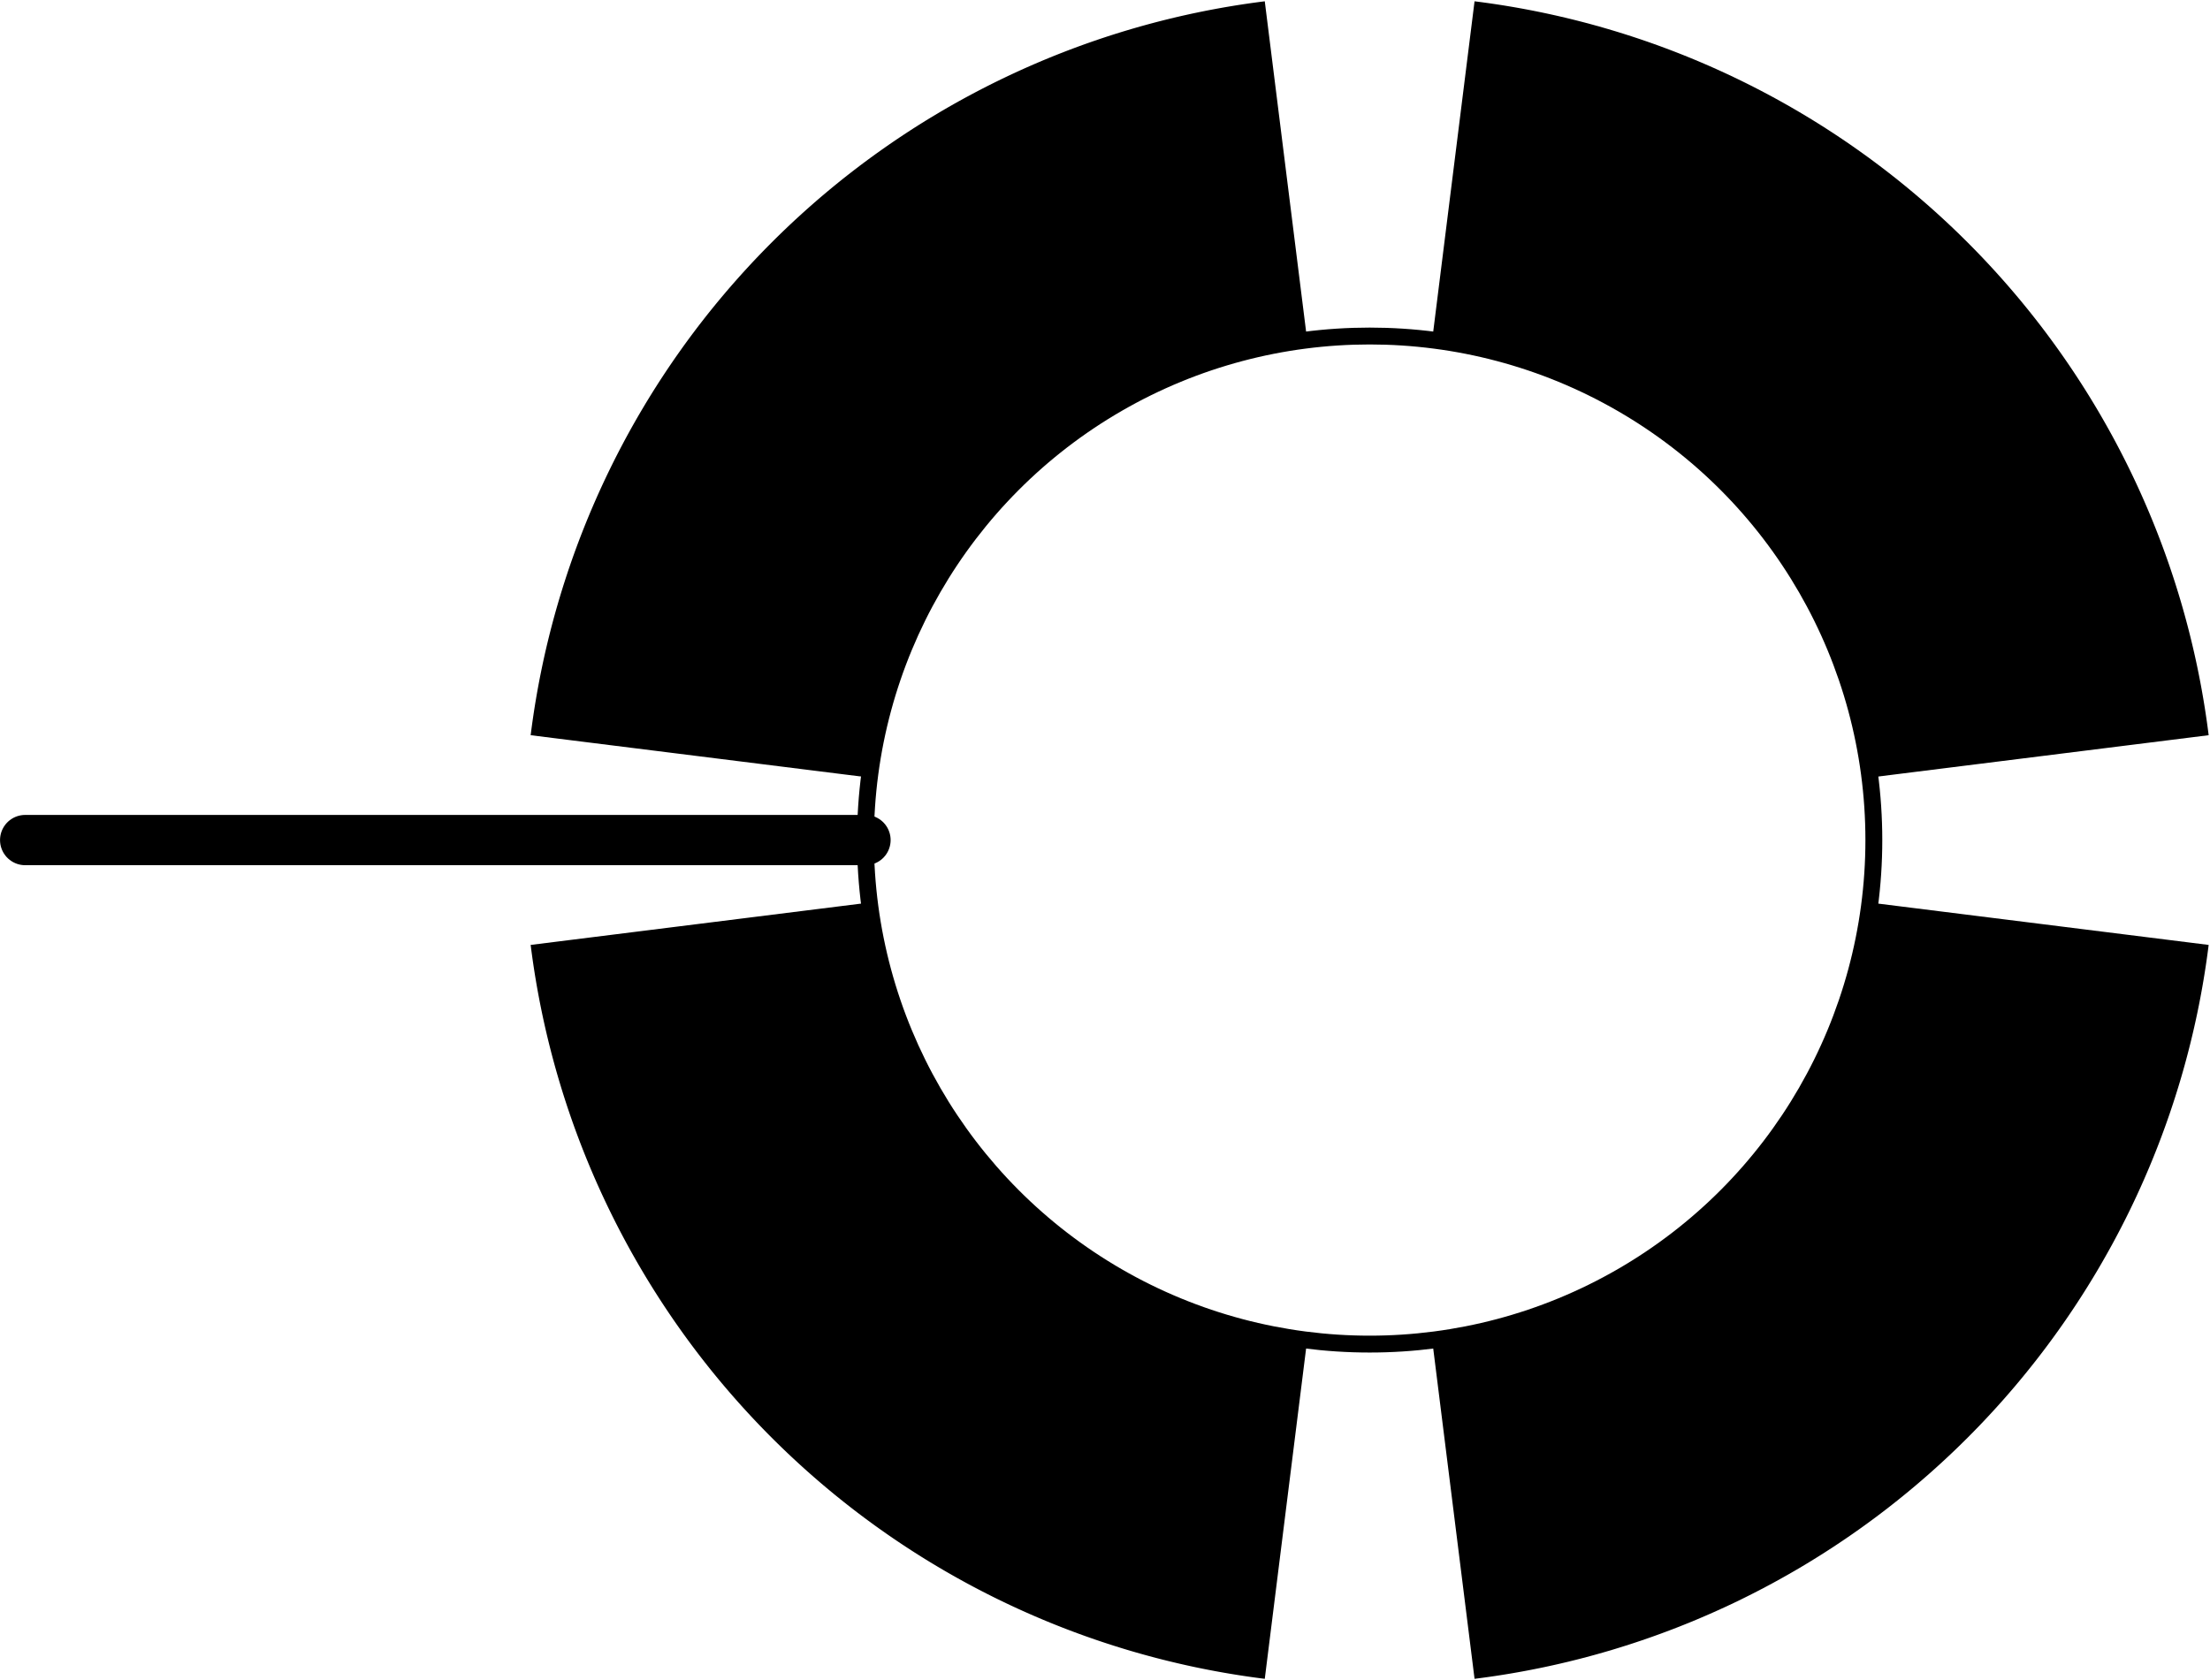 <?xml version='1.0' encoding='UTF-8' standalone='no'?>
<!-- Created with Fritzing (http://www.fritzing.org/) -->
<svg xmlns:svg='http://www.w3.org/2000/svg' xmlns='http://www.w3.org/2000/svg' version='1.2' baseProfile='tiny' x='0in' y='0in' width='0.263in' height='0.2in' viewBox='0 0 6.68 5.08' >
<g id='schematic'>
<path class='other' fill='none' d='M4.394,0.508 A2.048,2.048 0 0 1 6.172,2.286' stroke-width='1.016' stroke='#000000' />
<path class='other' fill='none' d='M2.108,2.286 A2.048,2.048 0 0 1 3.886,0.508' stroke-width='1.016' stroke='#000000' />
<path class='other' fill='none' d='M2.108,2.794 A2.048,2.048 0 0 0 3.886,4.572' stroke-width='1.016' stroke='#000000' />
<path class='other' fill='none' d='M4.394,4.572 A2.048,2.048 0 0 0 6.172,2.794' stroke-width='1.016' stroke='#000000' />
<circle class='other' cx='4.14' cy='2.54' r='1.524' stroke='#000000' stroke-width='0.051' fill='none' />
<line class='pin' id='connector0pin' connectorname='MOUNT' x1='0.076' y1='2.54' x2='2.616' y2='2.54' stroke='#000000' stroke-width='0.152' stroke-linecap='round'/>
<rect class='terminal' id='connector0terminal' x='0.076' y='2.54' width='0' height='0' stroke='none' stroke-width='0' fill='none'/>
</g>
</svg>